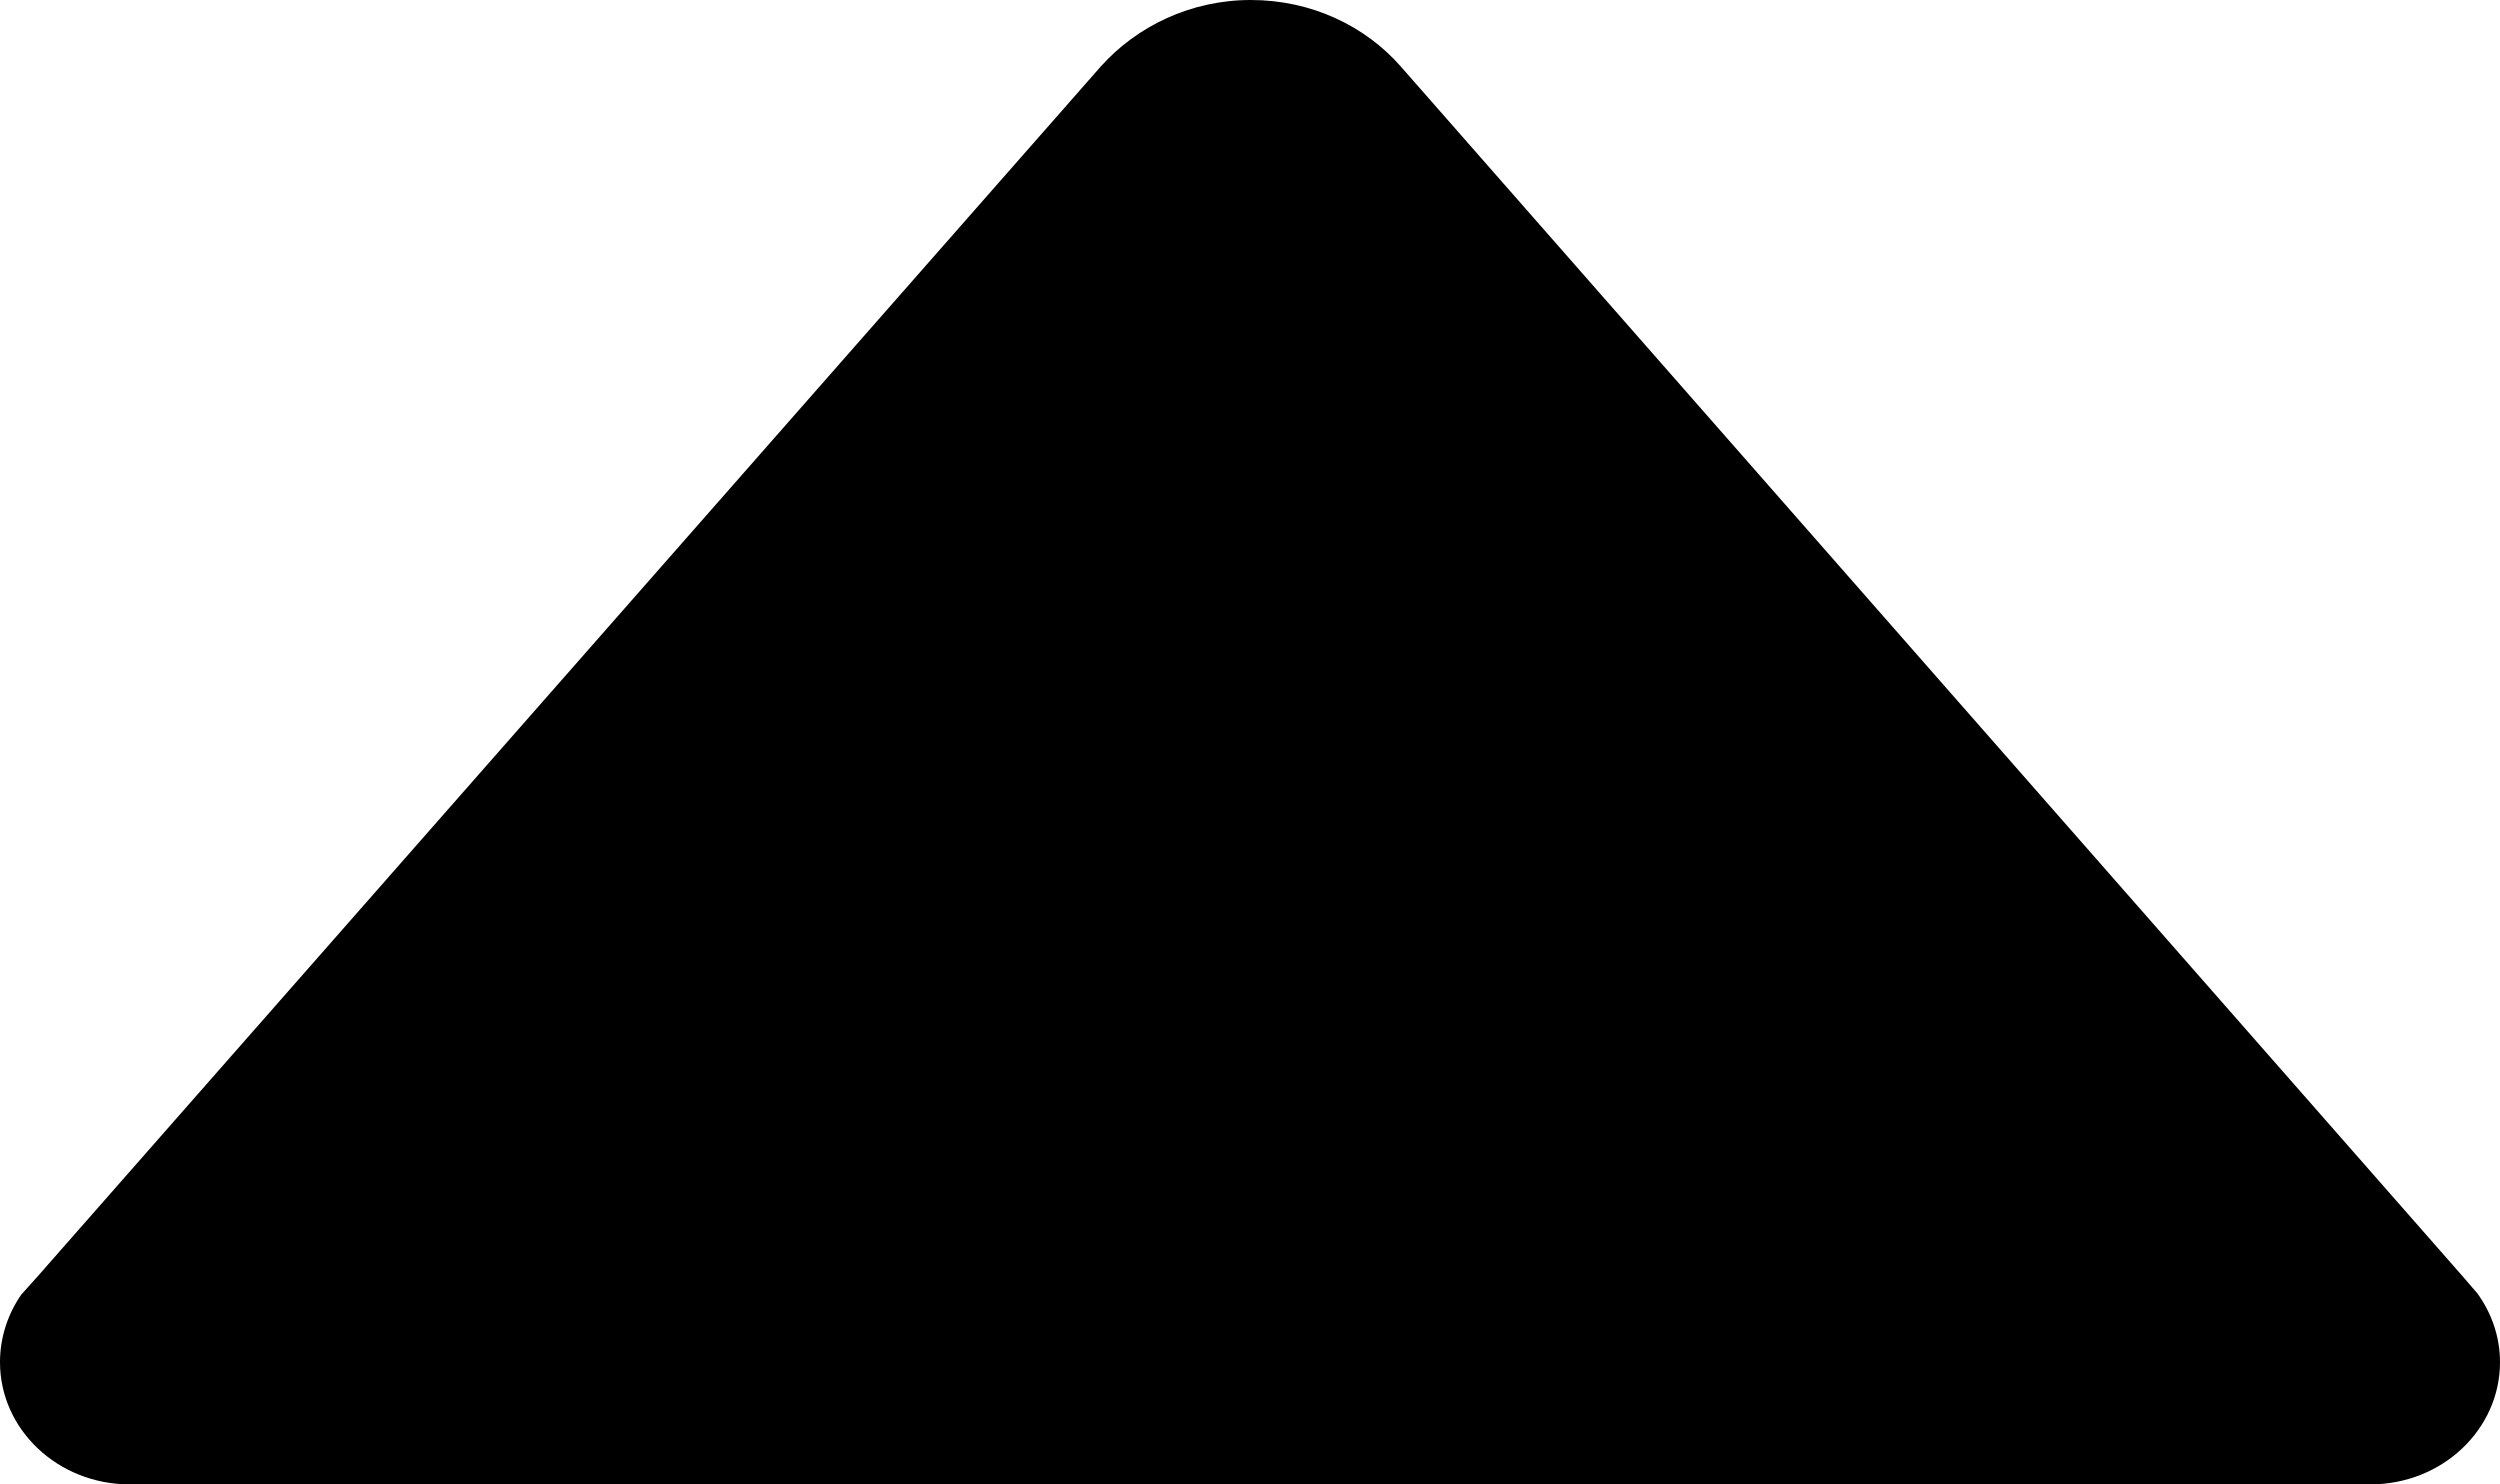 <svg width="32" height="19" viewBox="0 0 32 19" fill="none" xmlns="http://www.w3.org/2000/svg">
<path d="M31.71 16.555L31.53 16.346L17.93 0.851C17.47 0.327 16.78 0 16.01 0C15.24 0 14.55 0.337 14.09 0.851L0.5 16.317L0.27 16.574C0.1 16.822 0 17.119 0 17.436C0 18.297 0.74 19 1.66 19L30.34 19C31.26 19 32 18.297 32 17.436C32 17.109 31.89 16.802 31.71 16.555Z" fill="currentColor"/>
</svg>
